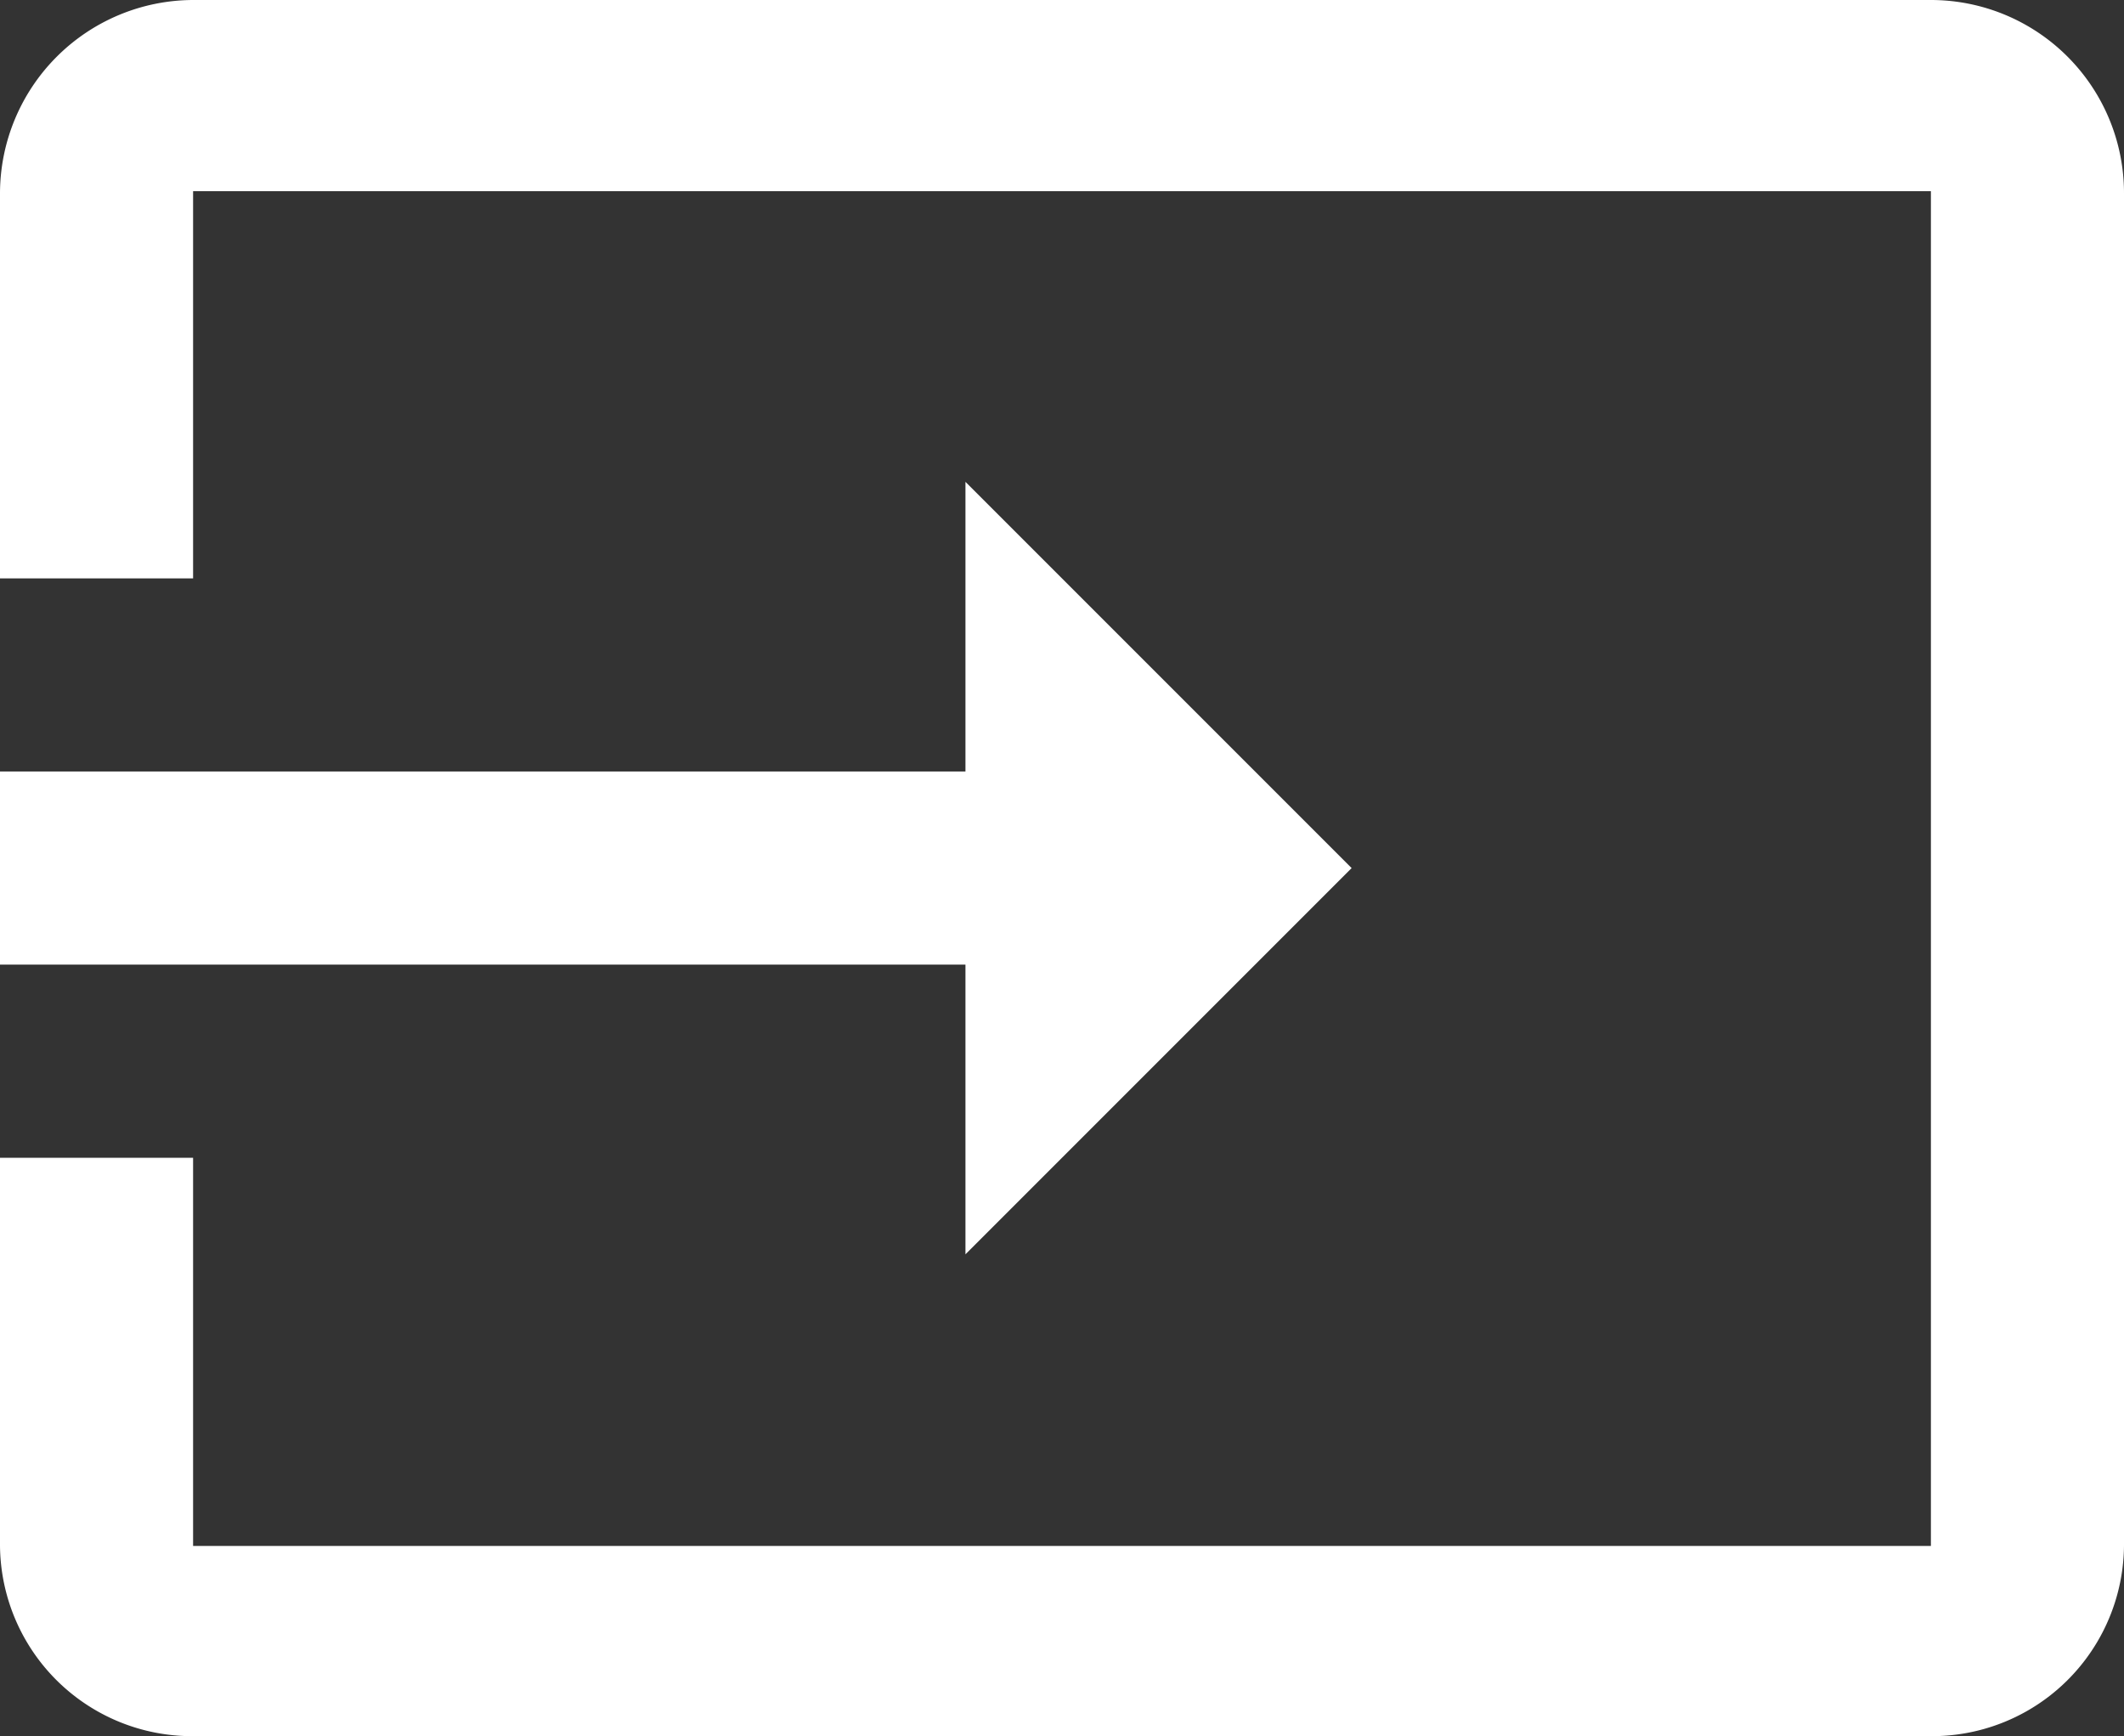 <svg xmlns="http://www.w3.org/2000/svg" width="22" height="17.98" viewBox="0 0 22 17.98">
  <rect x="0" y="0" width="22" height="17.98" fill="#333333" stroke="none"/>
  <path id="ic_input_24px" d="M21,3.01H3a2.006,2.006,0,0,0-2,2V9H3V4.99H21V19.02H3V15H1v4.01a1.989,1.989,0,0,0,2,1.98H21a1.989,1.989,0,0,0,2-1.98v-14a2,2,0,0,0-2-2ZM11,16l4-4L11,8v3H1v2H11Z" transform="translate(-1 -3.01)" fill="#fff"/>
</svg>
